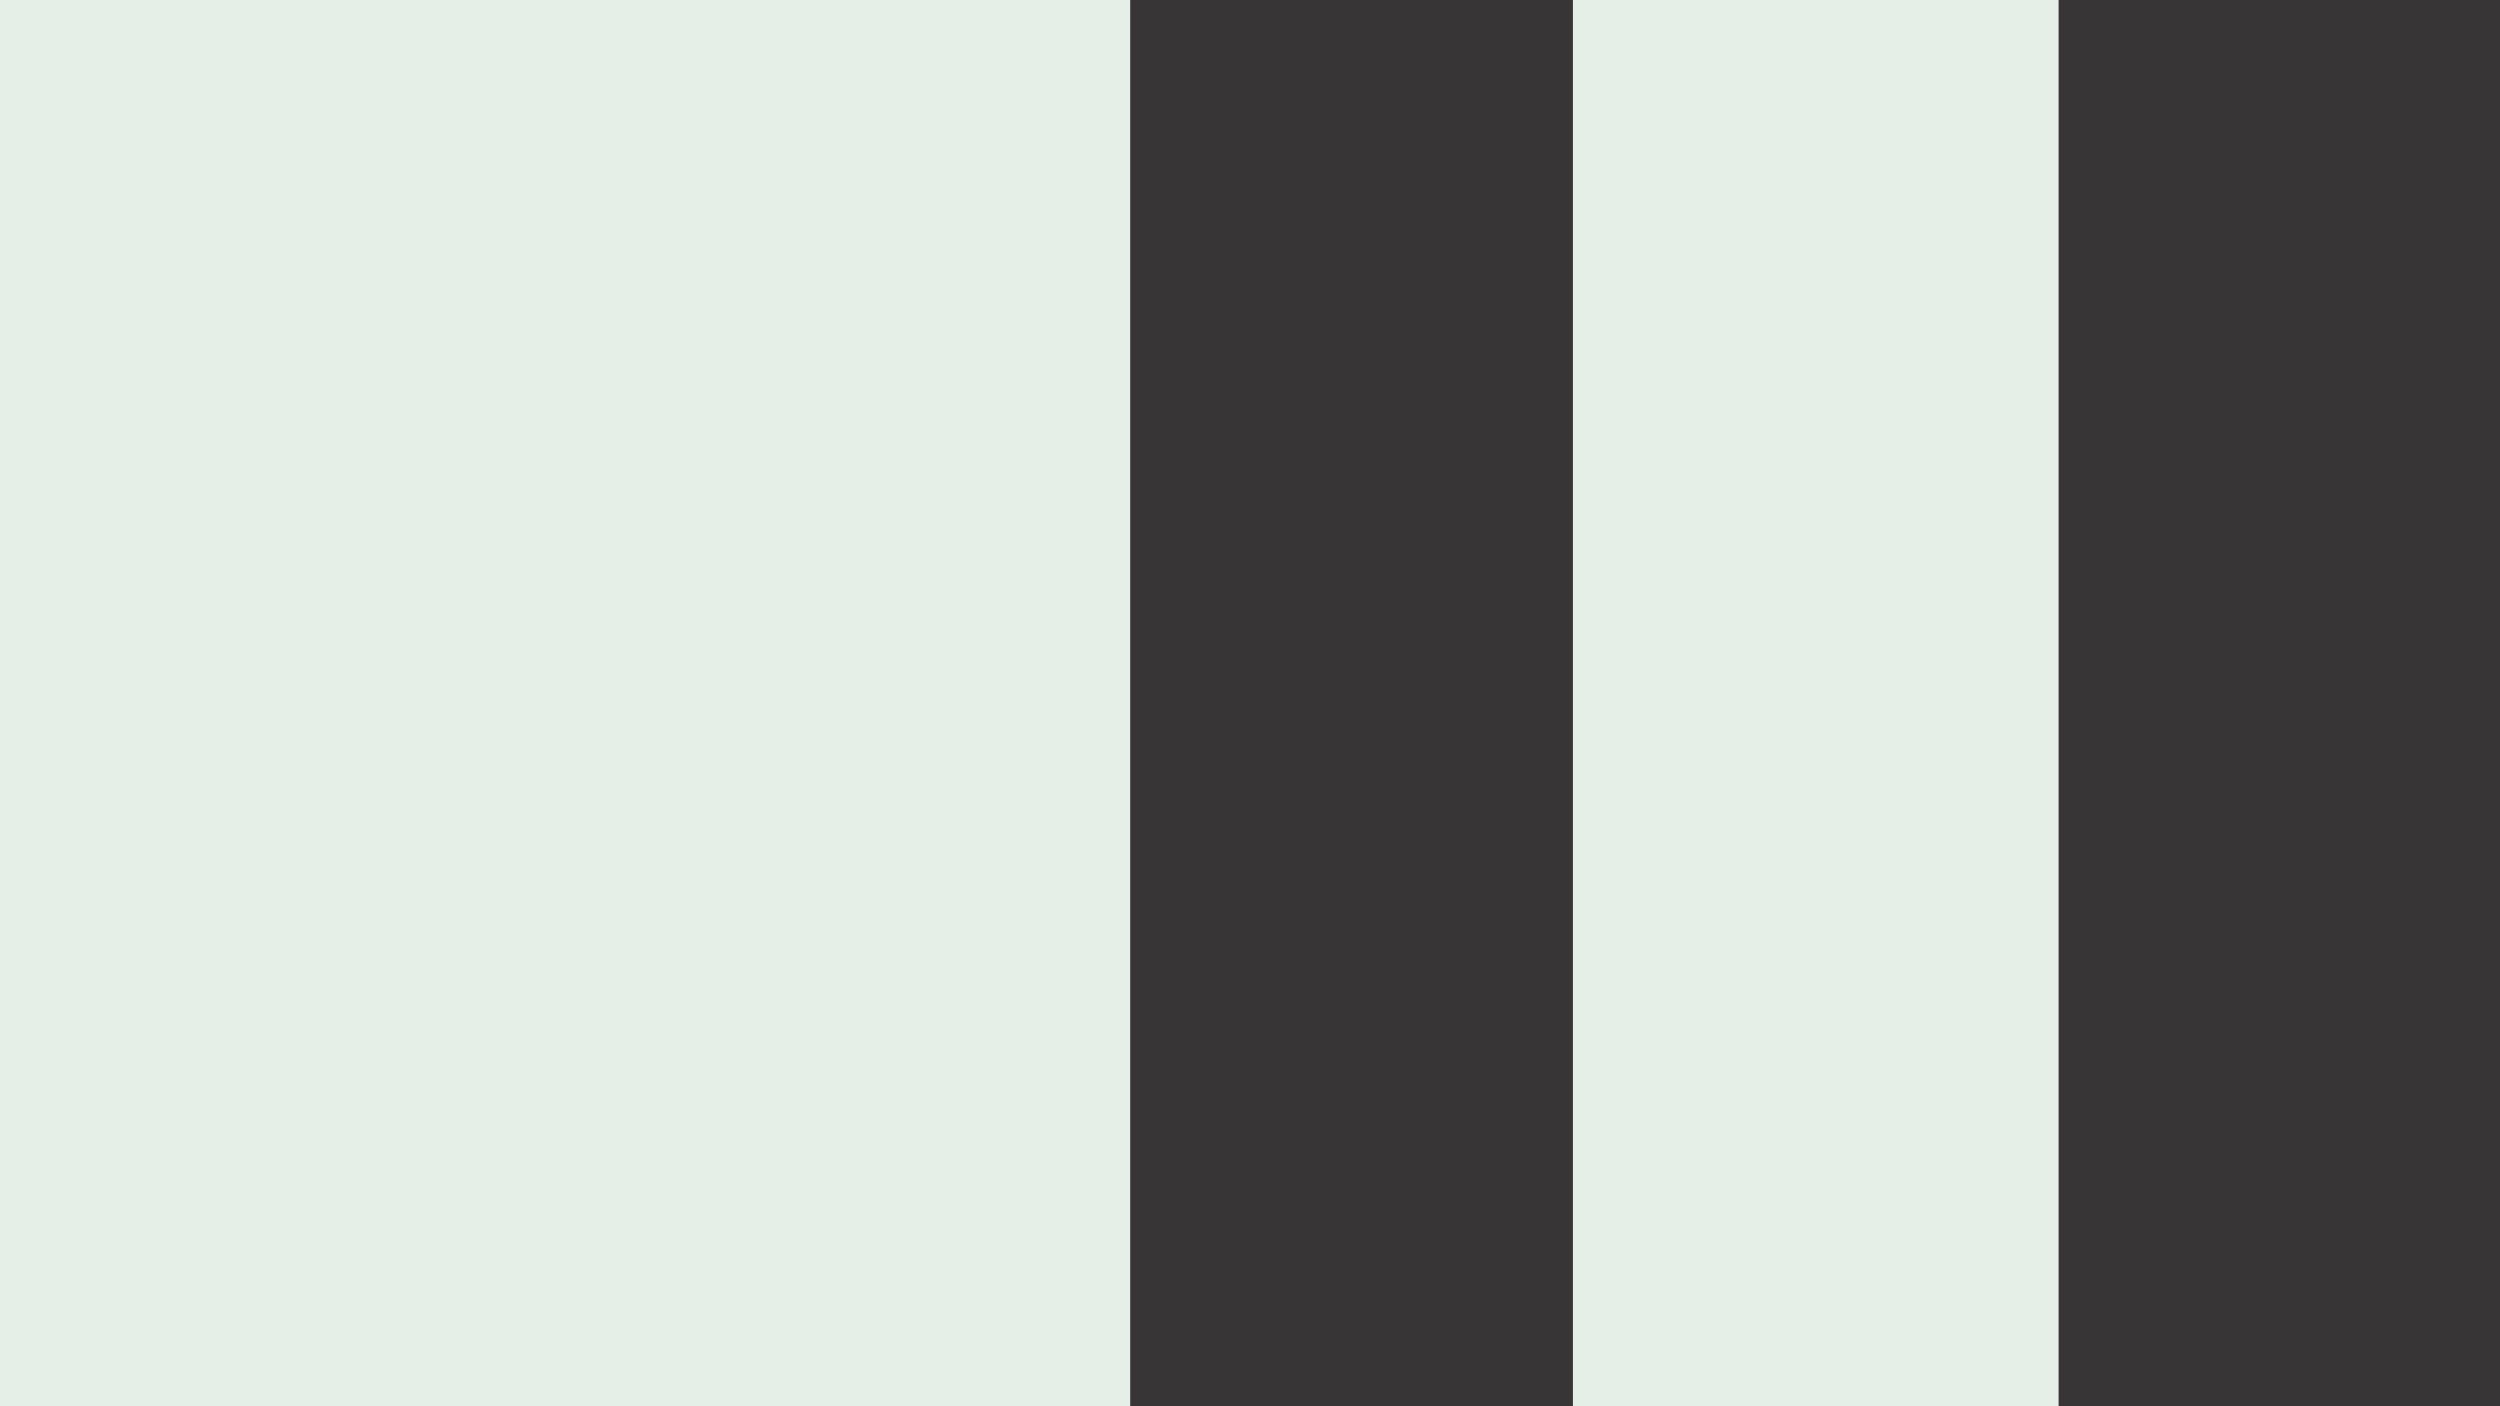 <svg xmlns="http://www.w3.org/2000/svg" xmlns:xlink="http://www.w3.org/1999/xlink" width="1920" height="1080" viewBox="0 0 1920 1080">
  <rect x="0" y="0" width="1920" height="1080" fill="#808080" stroke="none"/>
  <defs>
    <clipPath id="clip-Login_1">
      <rect width="1920" height="1080"/>
    </clipPath>
  </defs>
  <g id="Login_1" data-name="Login – 1" clip-path="url(#clip-Login_1)">
    <rect width="1920" height="1080" fill="#e5eee7"/>
    <rect id="Rectangle_53" data-name="Rectangle 53" width="340" height="1080" transform="translate(868)" fill="#373535" style="mix-blend-mode: overlay;isolation: isolate"/>
    <rect id="Rectangle_55" data-name="Rectangle 55" width="339" height="1080" transform="translate(1581)" fill="#373535" style="mix-blend-mode: overlay;isolation: isolate"/>
  </g>
</svg>
